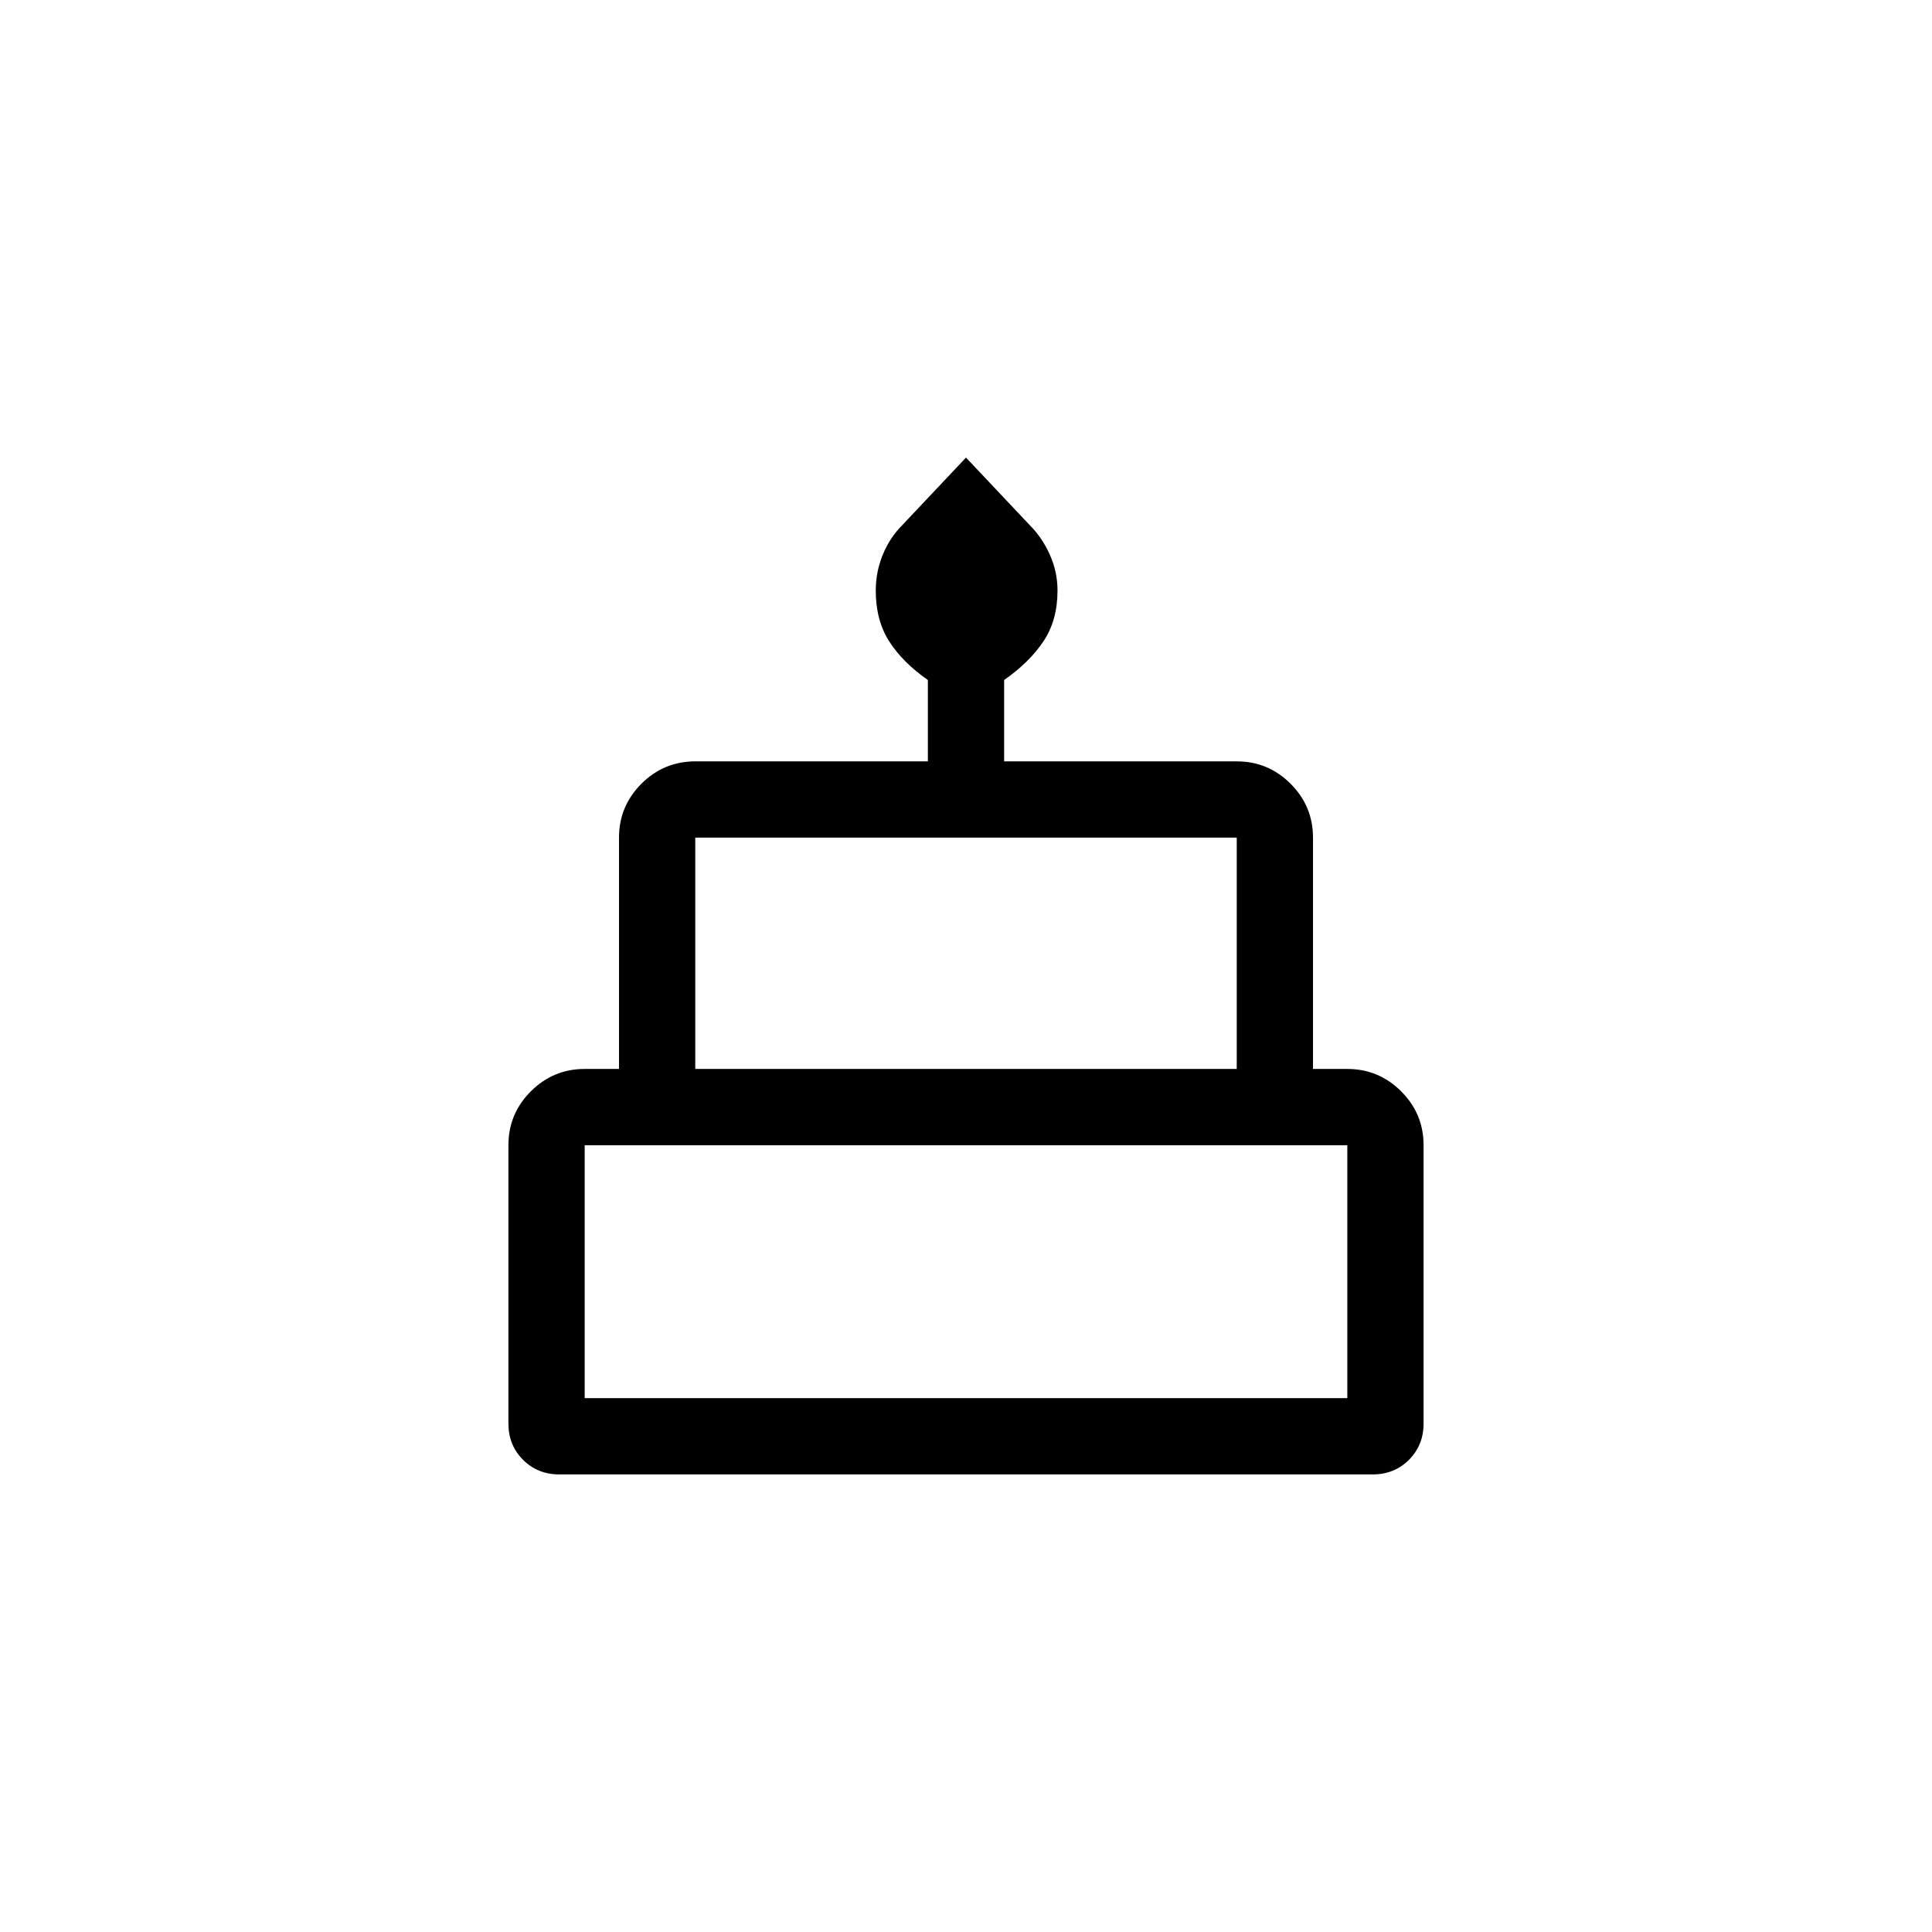 <svg width="76" height="76" viewBox="0 0 76 76" fill="none" xmlns="http://www.w3.org/2000/svg">
<path d="M22 58C21.433 58 20.958 57.808 20.575 57.425C20.192 57.042 20 56.567 20 56V45.05C20 44.225 20.294 43.519 20.881 42.931C21.469 42.344 22.175 42.05 23 42.05H24.35V32.95C24.35 32.125 24.644 31.419 25.231 30.831C25.819 30.244 26.525 29.95 27.35 29.95H36.5V26.75C35.833 26.283 35.325 25.774 34.975 25.223C34.625 24.672 34.45 24.008 34.45 23.229C34.45 22.743 34.542 22.275 34.725 21.825C34.908 21.375 35.167 20.983 35.5 20.65L38 18L40.5 20.65C40.833 20.983 41.1 21.375 41.3 21.825C41.5 22.275 41.6 22.743 41.6 23.229C41.6 24.008 41.417 24.672 41.05 25.223C40.683 25.774 40.167 26.283 39.5 26.75V29.95H48.65C49.475 29.95 50.181 30.244 50.769 30.831C51.356 31.419 51.65 32.125 51.65 32.95V42.05H53C53.825 42.05 54.531 42.344 55.119 42.931C55.706 43.519 56 44.225 56 45.05V56C56 56.567 55.808 57.042 55.425 57.425C55.042 57.808 54.567 58 54 58H22ZM27.35 42.05H48.65V32.95H27.35V42.05ZM23 55H53V45.05H23V55Z" fill="black"/>
</svg>
